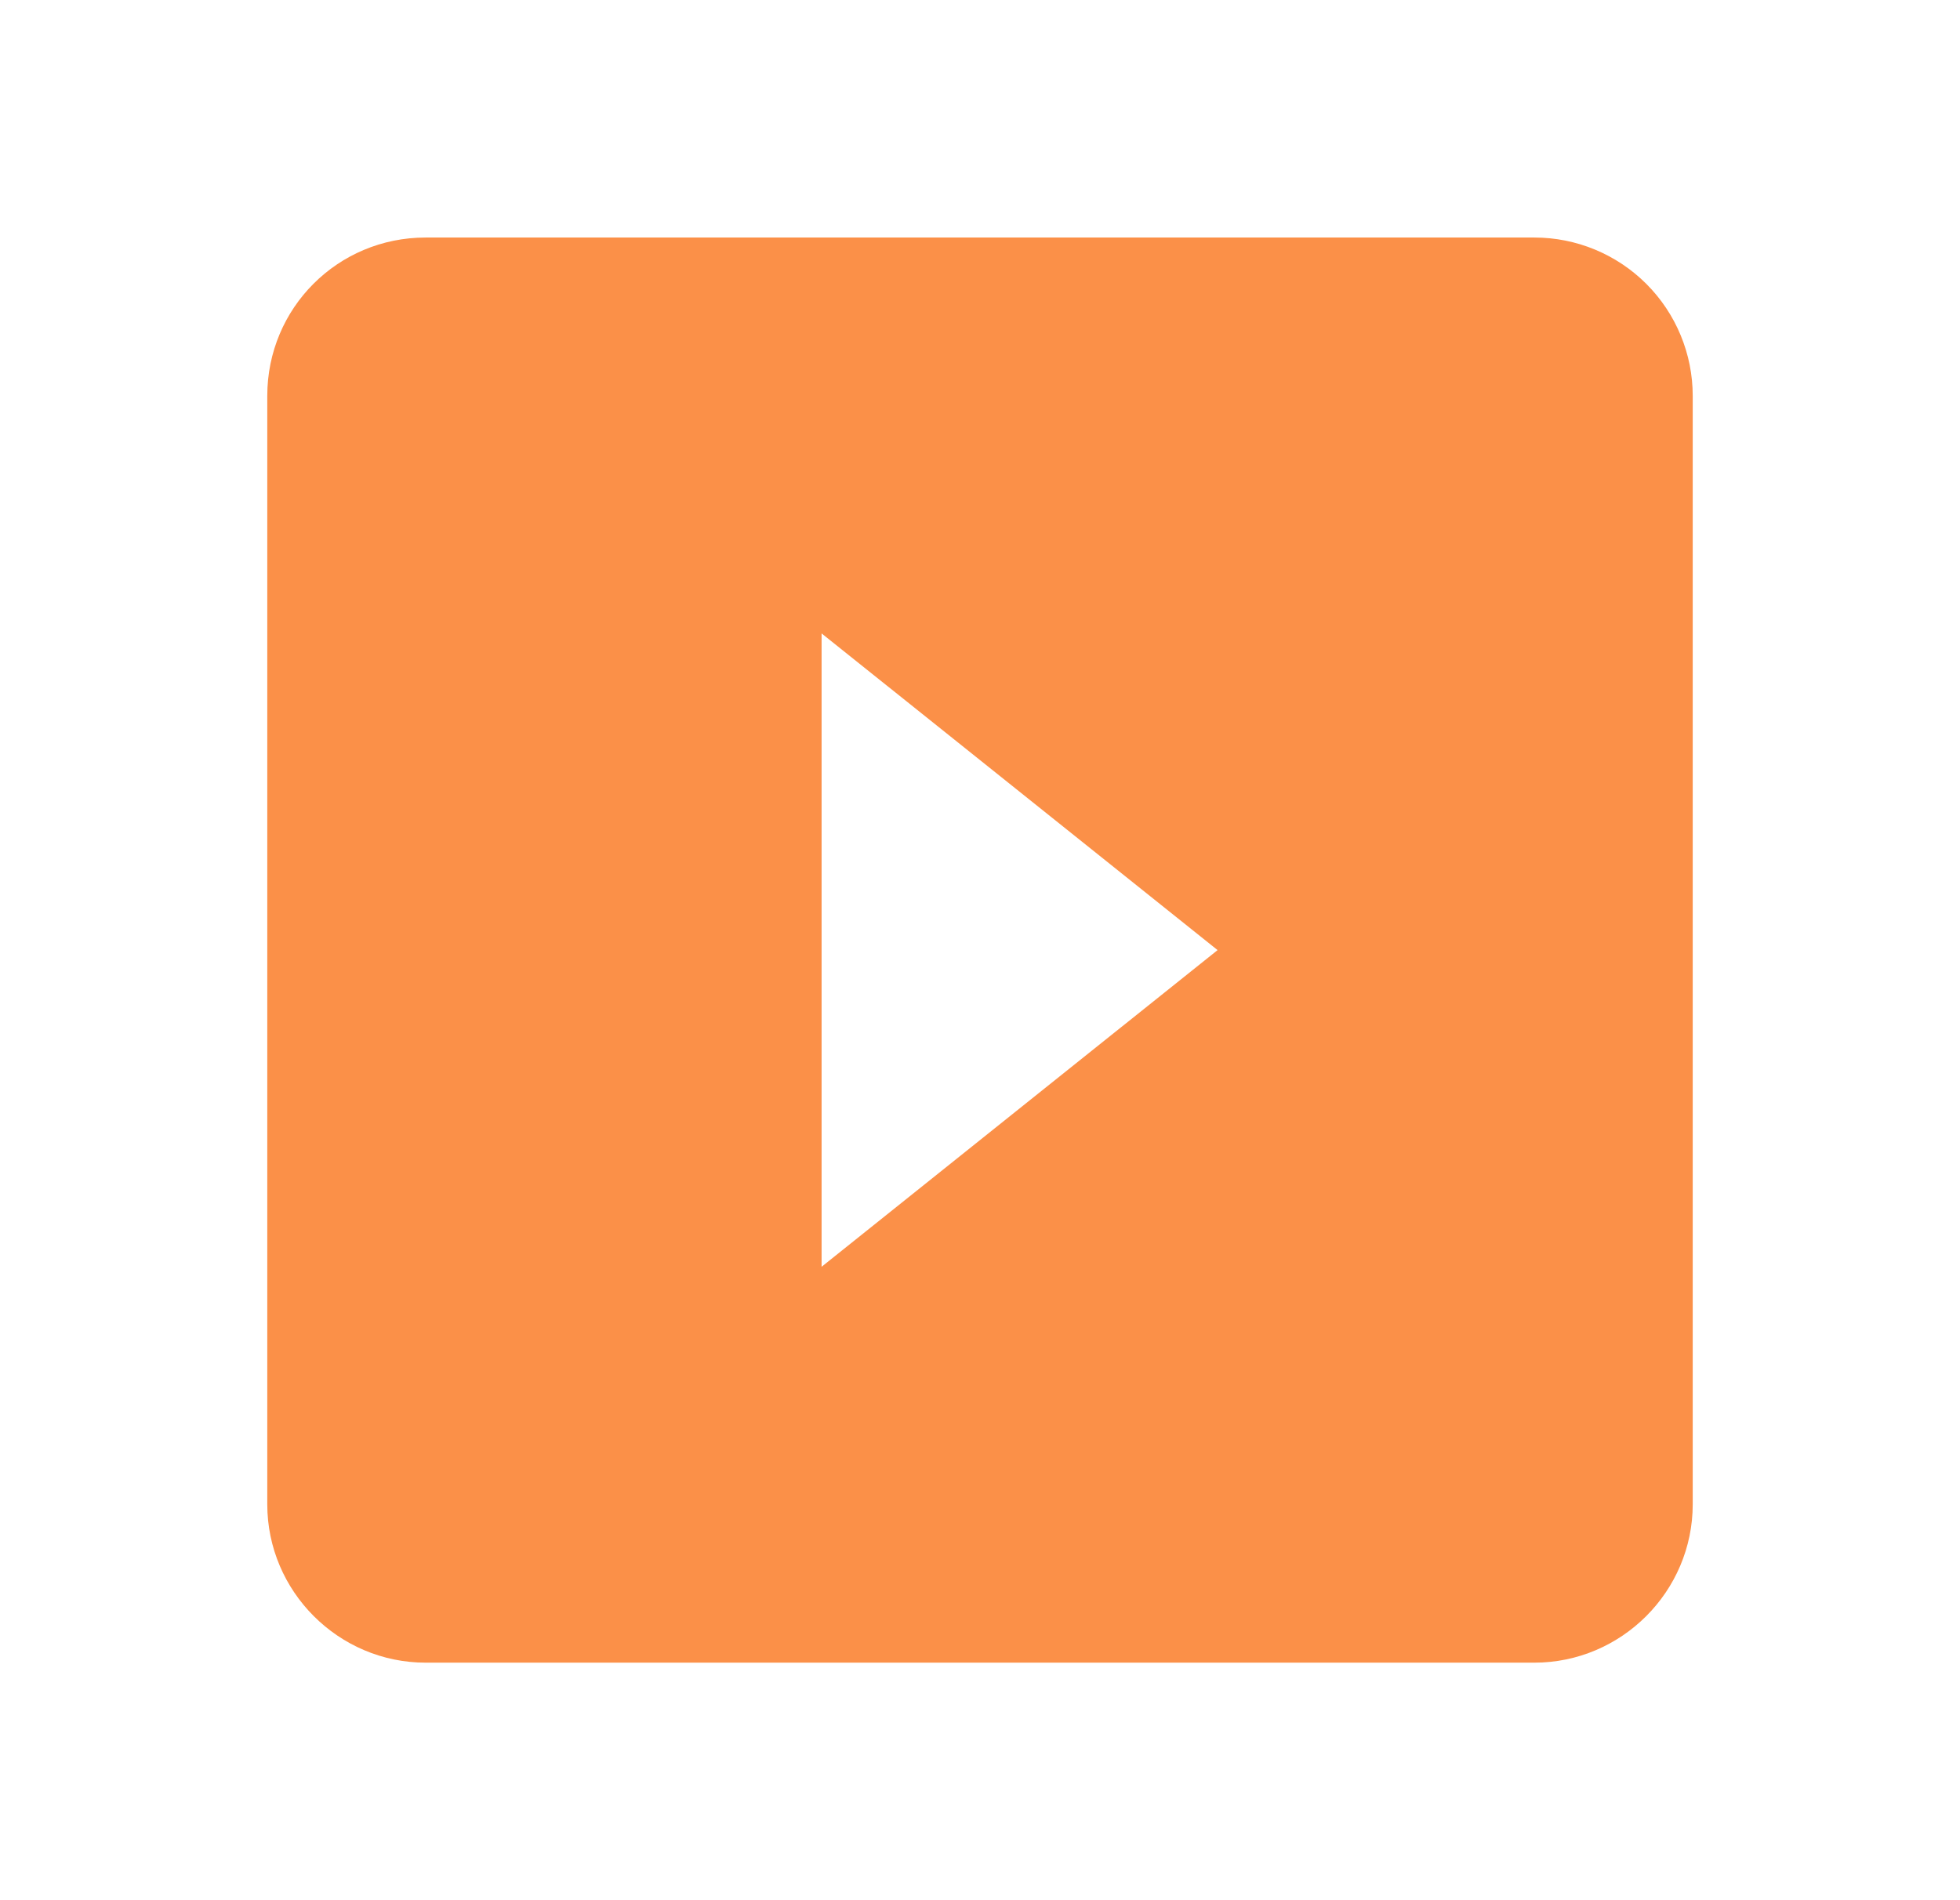 <svg width="33" height="32" viewBox="0 0 33 32" fill="none" xmlns="http://www.w3.org/2000/svg">
<path d="M25.833 4H7.167C5.687 4 4.5 5.187 4.5 6.667V25.333C4.5 26.8 5.7 28 7.167 28H25.833C27.3 28 28.5 26.8 28.5 25.333V6.667C28.5 5.959 28.219 5.281 27.719 4.781C27.219 4.281 26.541 4 25.833 4ZM13.833 21.333V10.667L20.5 16" fill="#FB9048"/>
</svg>
